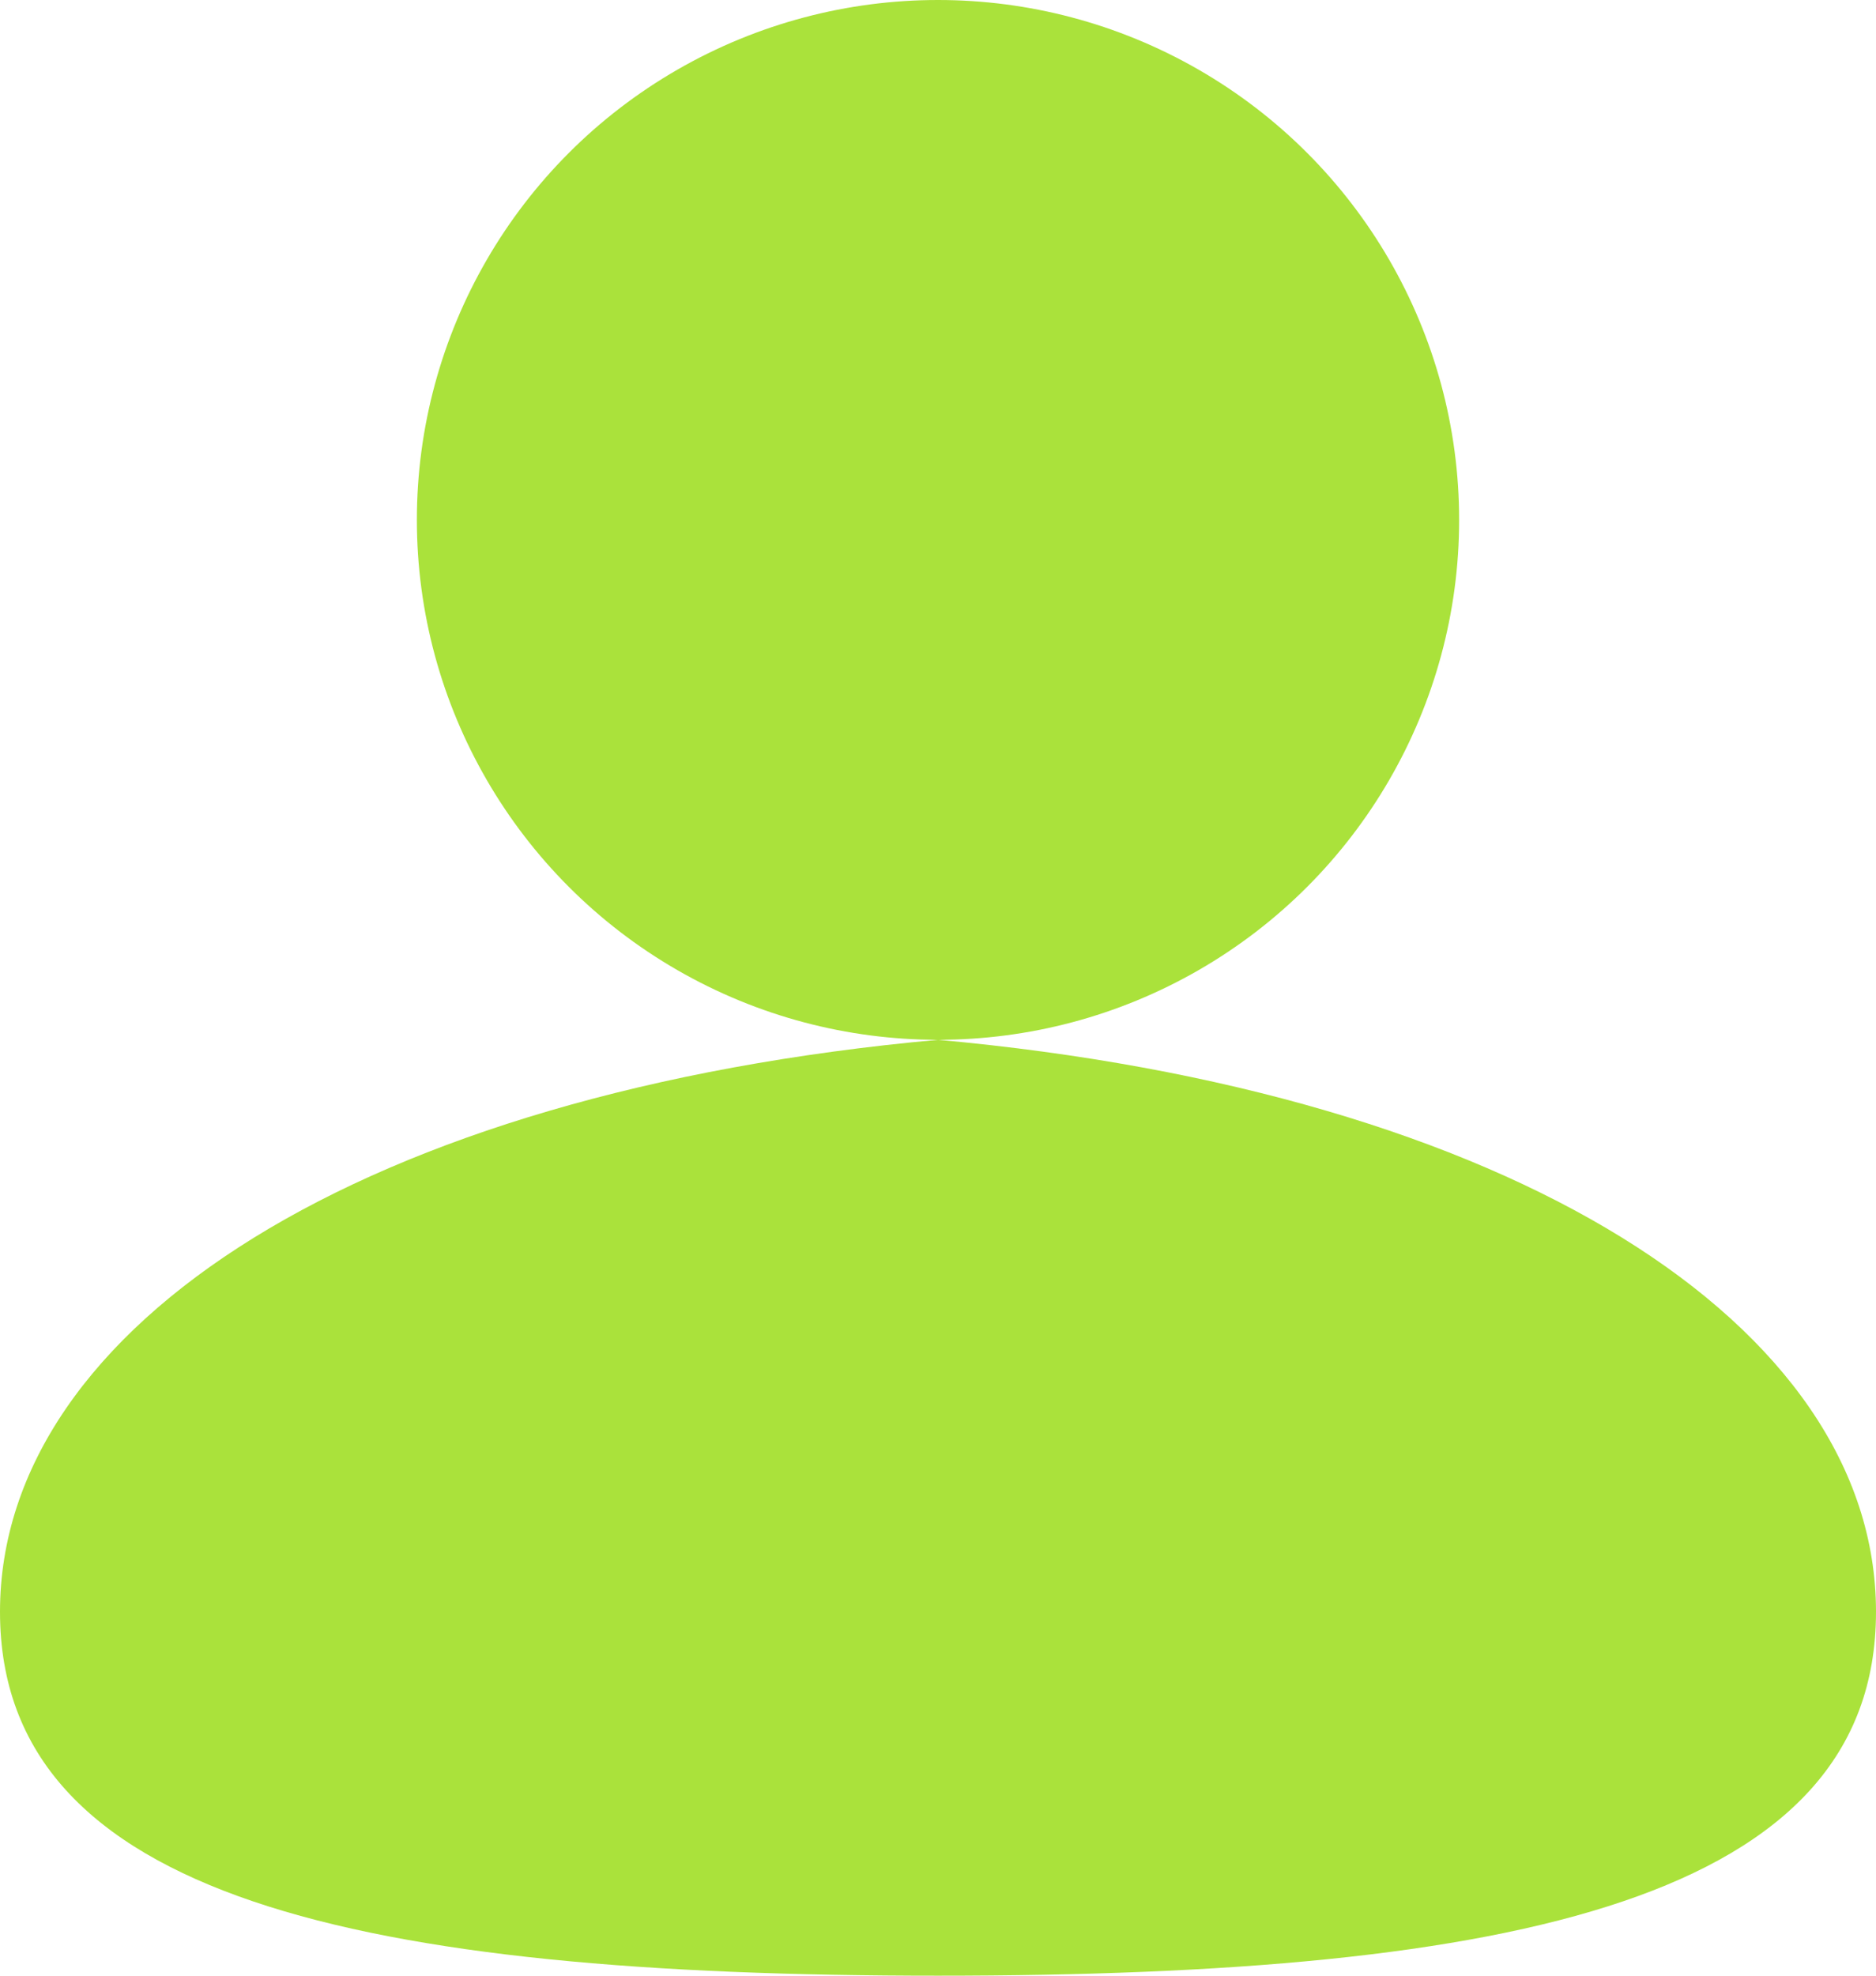 <svg width="19" height="20" viewBox="0 0 19 20" fill="none" xmlns="http://www.w3.org/2000/svg">
<ellipse cx="9.5" cy="5.263" rx="5.278" ry="5.263" fill="#AAE23B"/>
<path d="M19 16.316C19 19.223 15.33 20 9.5 20C3.67 20 0 19.223 0 16.316C0 13.409 3.694 11.053 9.5 10.526C15.306 11.053 19 13.409 19 16.316Z" fill="#AAE23B"/>
</svg>
